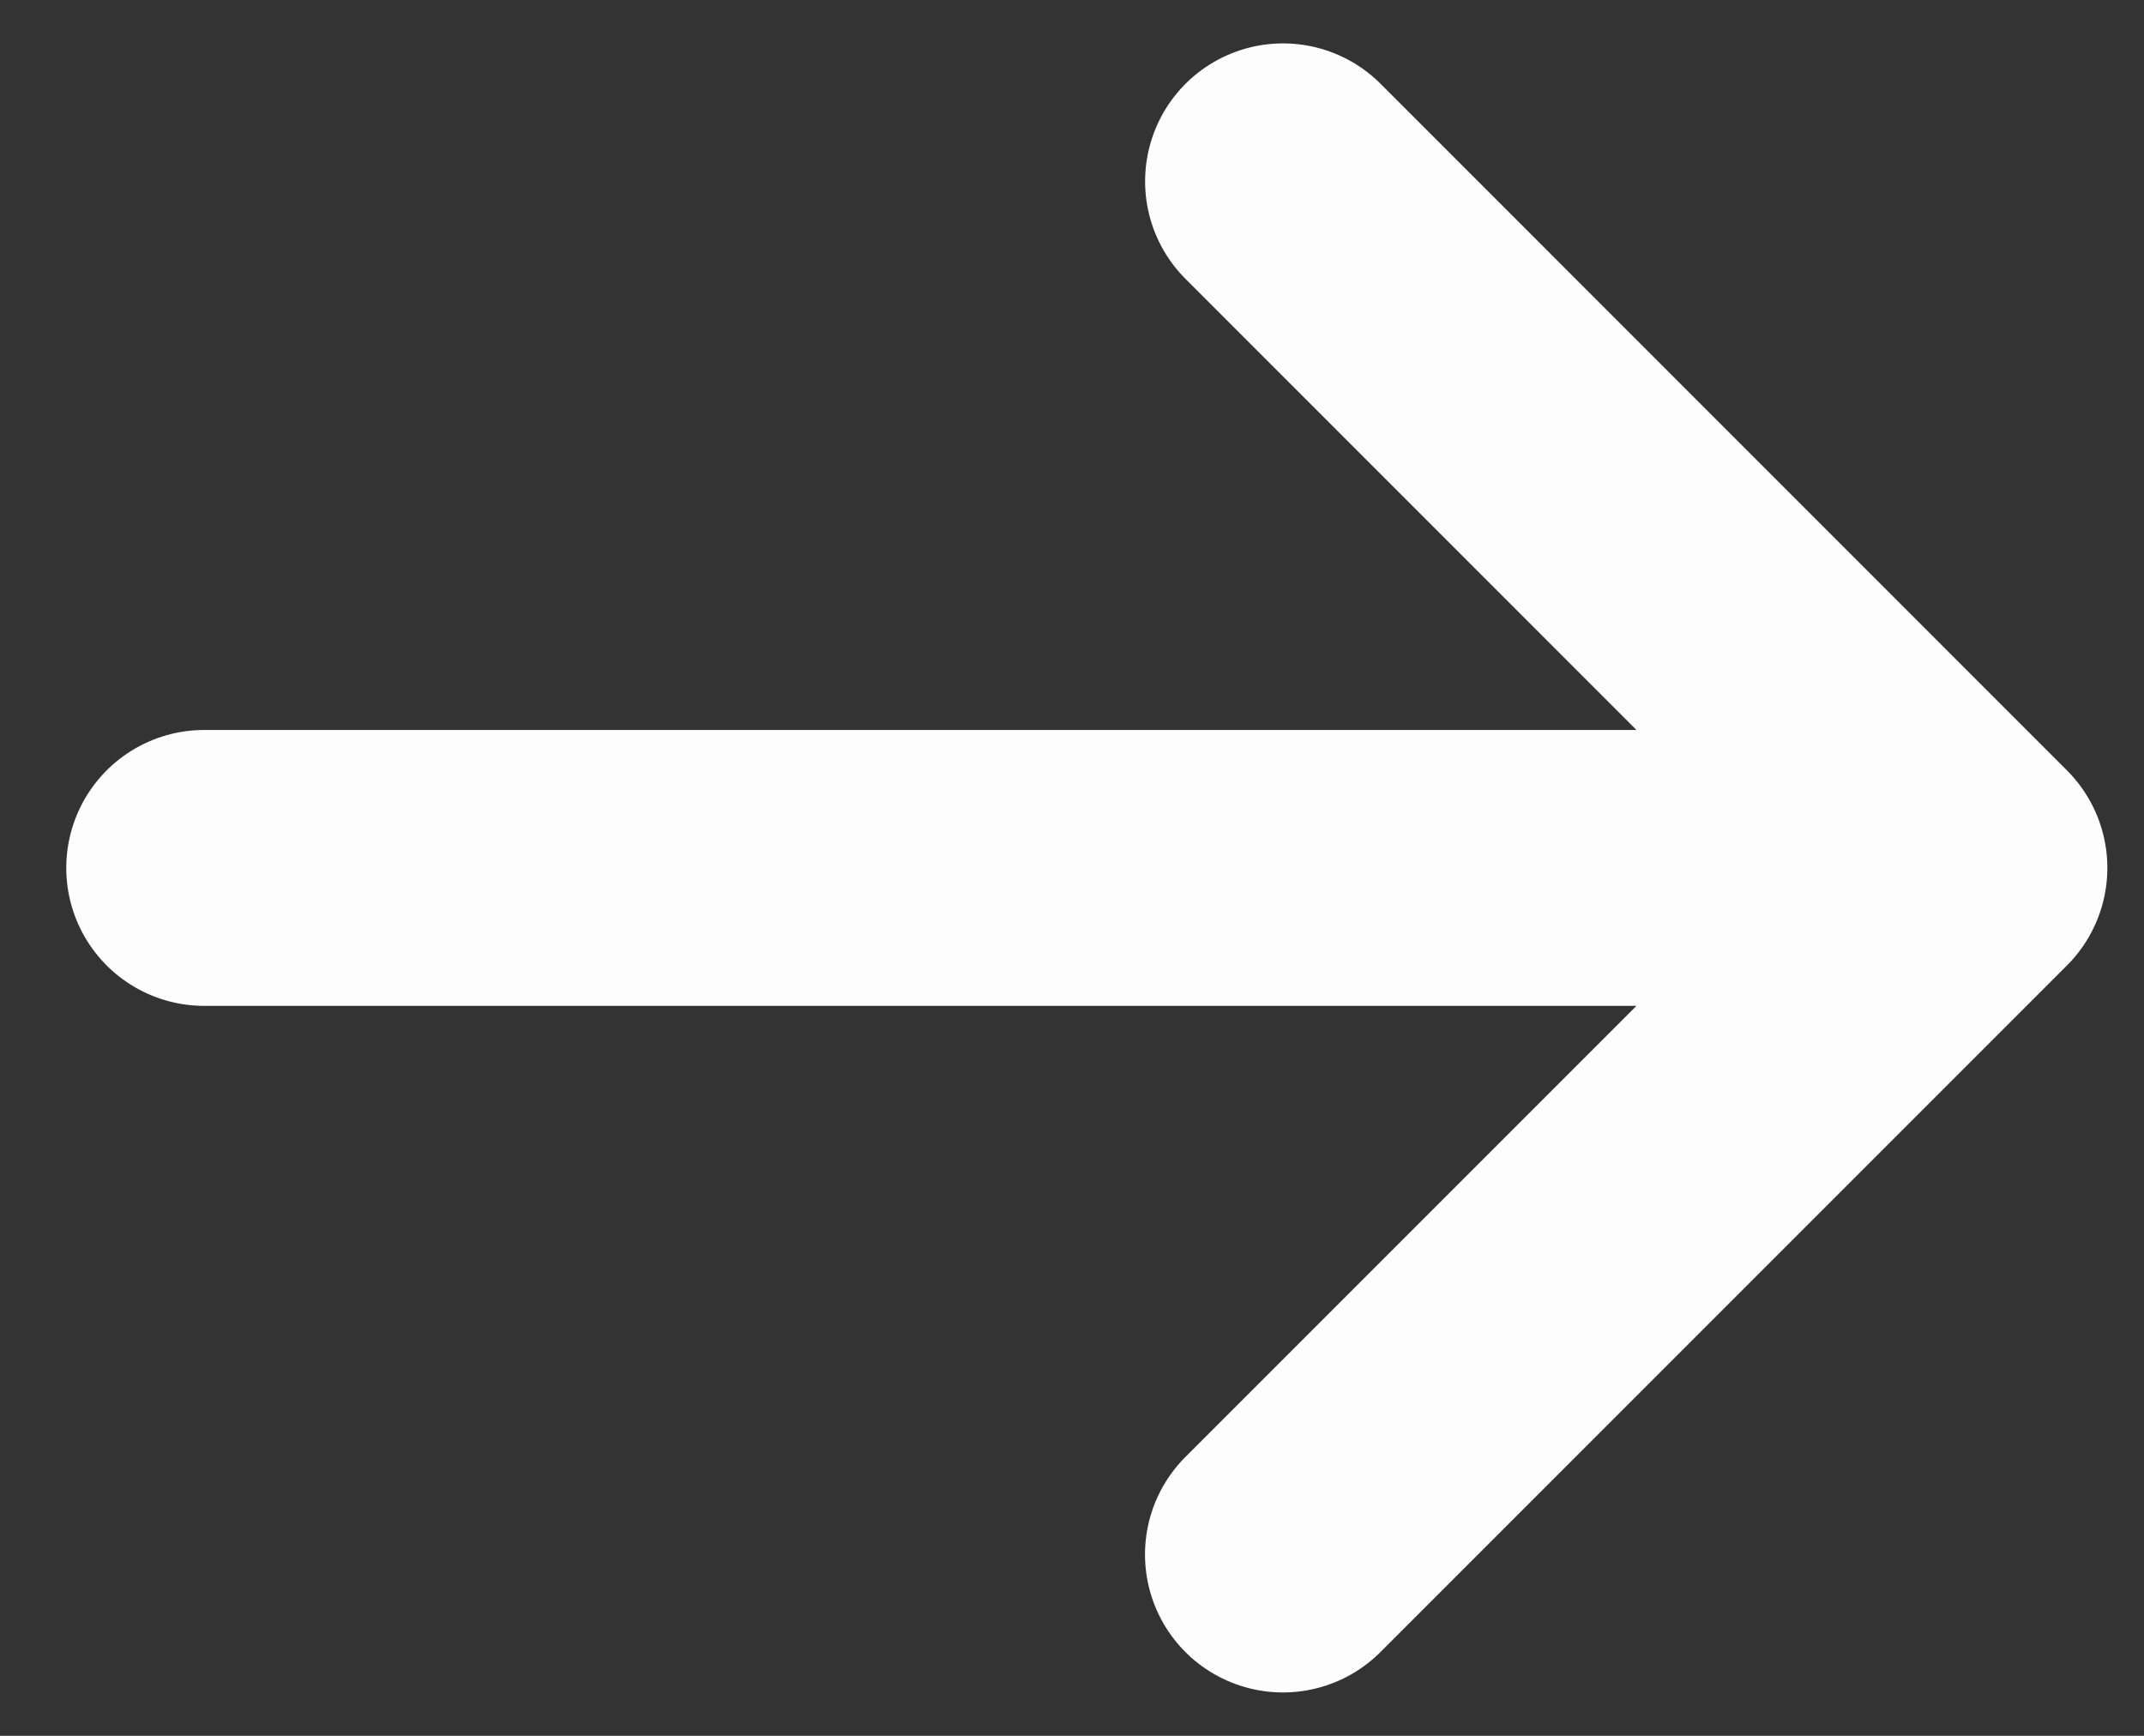 <svg width="21" height="17" fill="none" xmlns="http://www.w3.org/2000/svg"><rect width="100%" height="100%" fill="#333333" stroke="none"/><path d="M12.567 1.776 19.29 8.5m0 0-6.724 6.724M19.29 8.5H2" stroke="#FDFDFD" stroke-width="2.702" stroke-linecap="round" stroke-linejoin="round"/></svg>